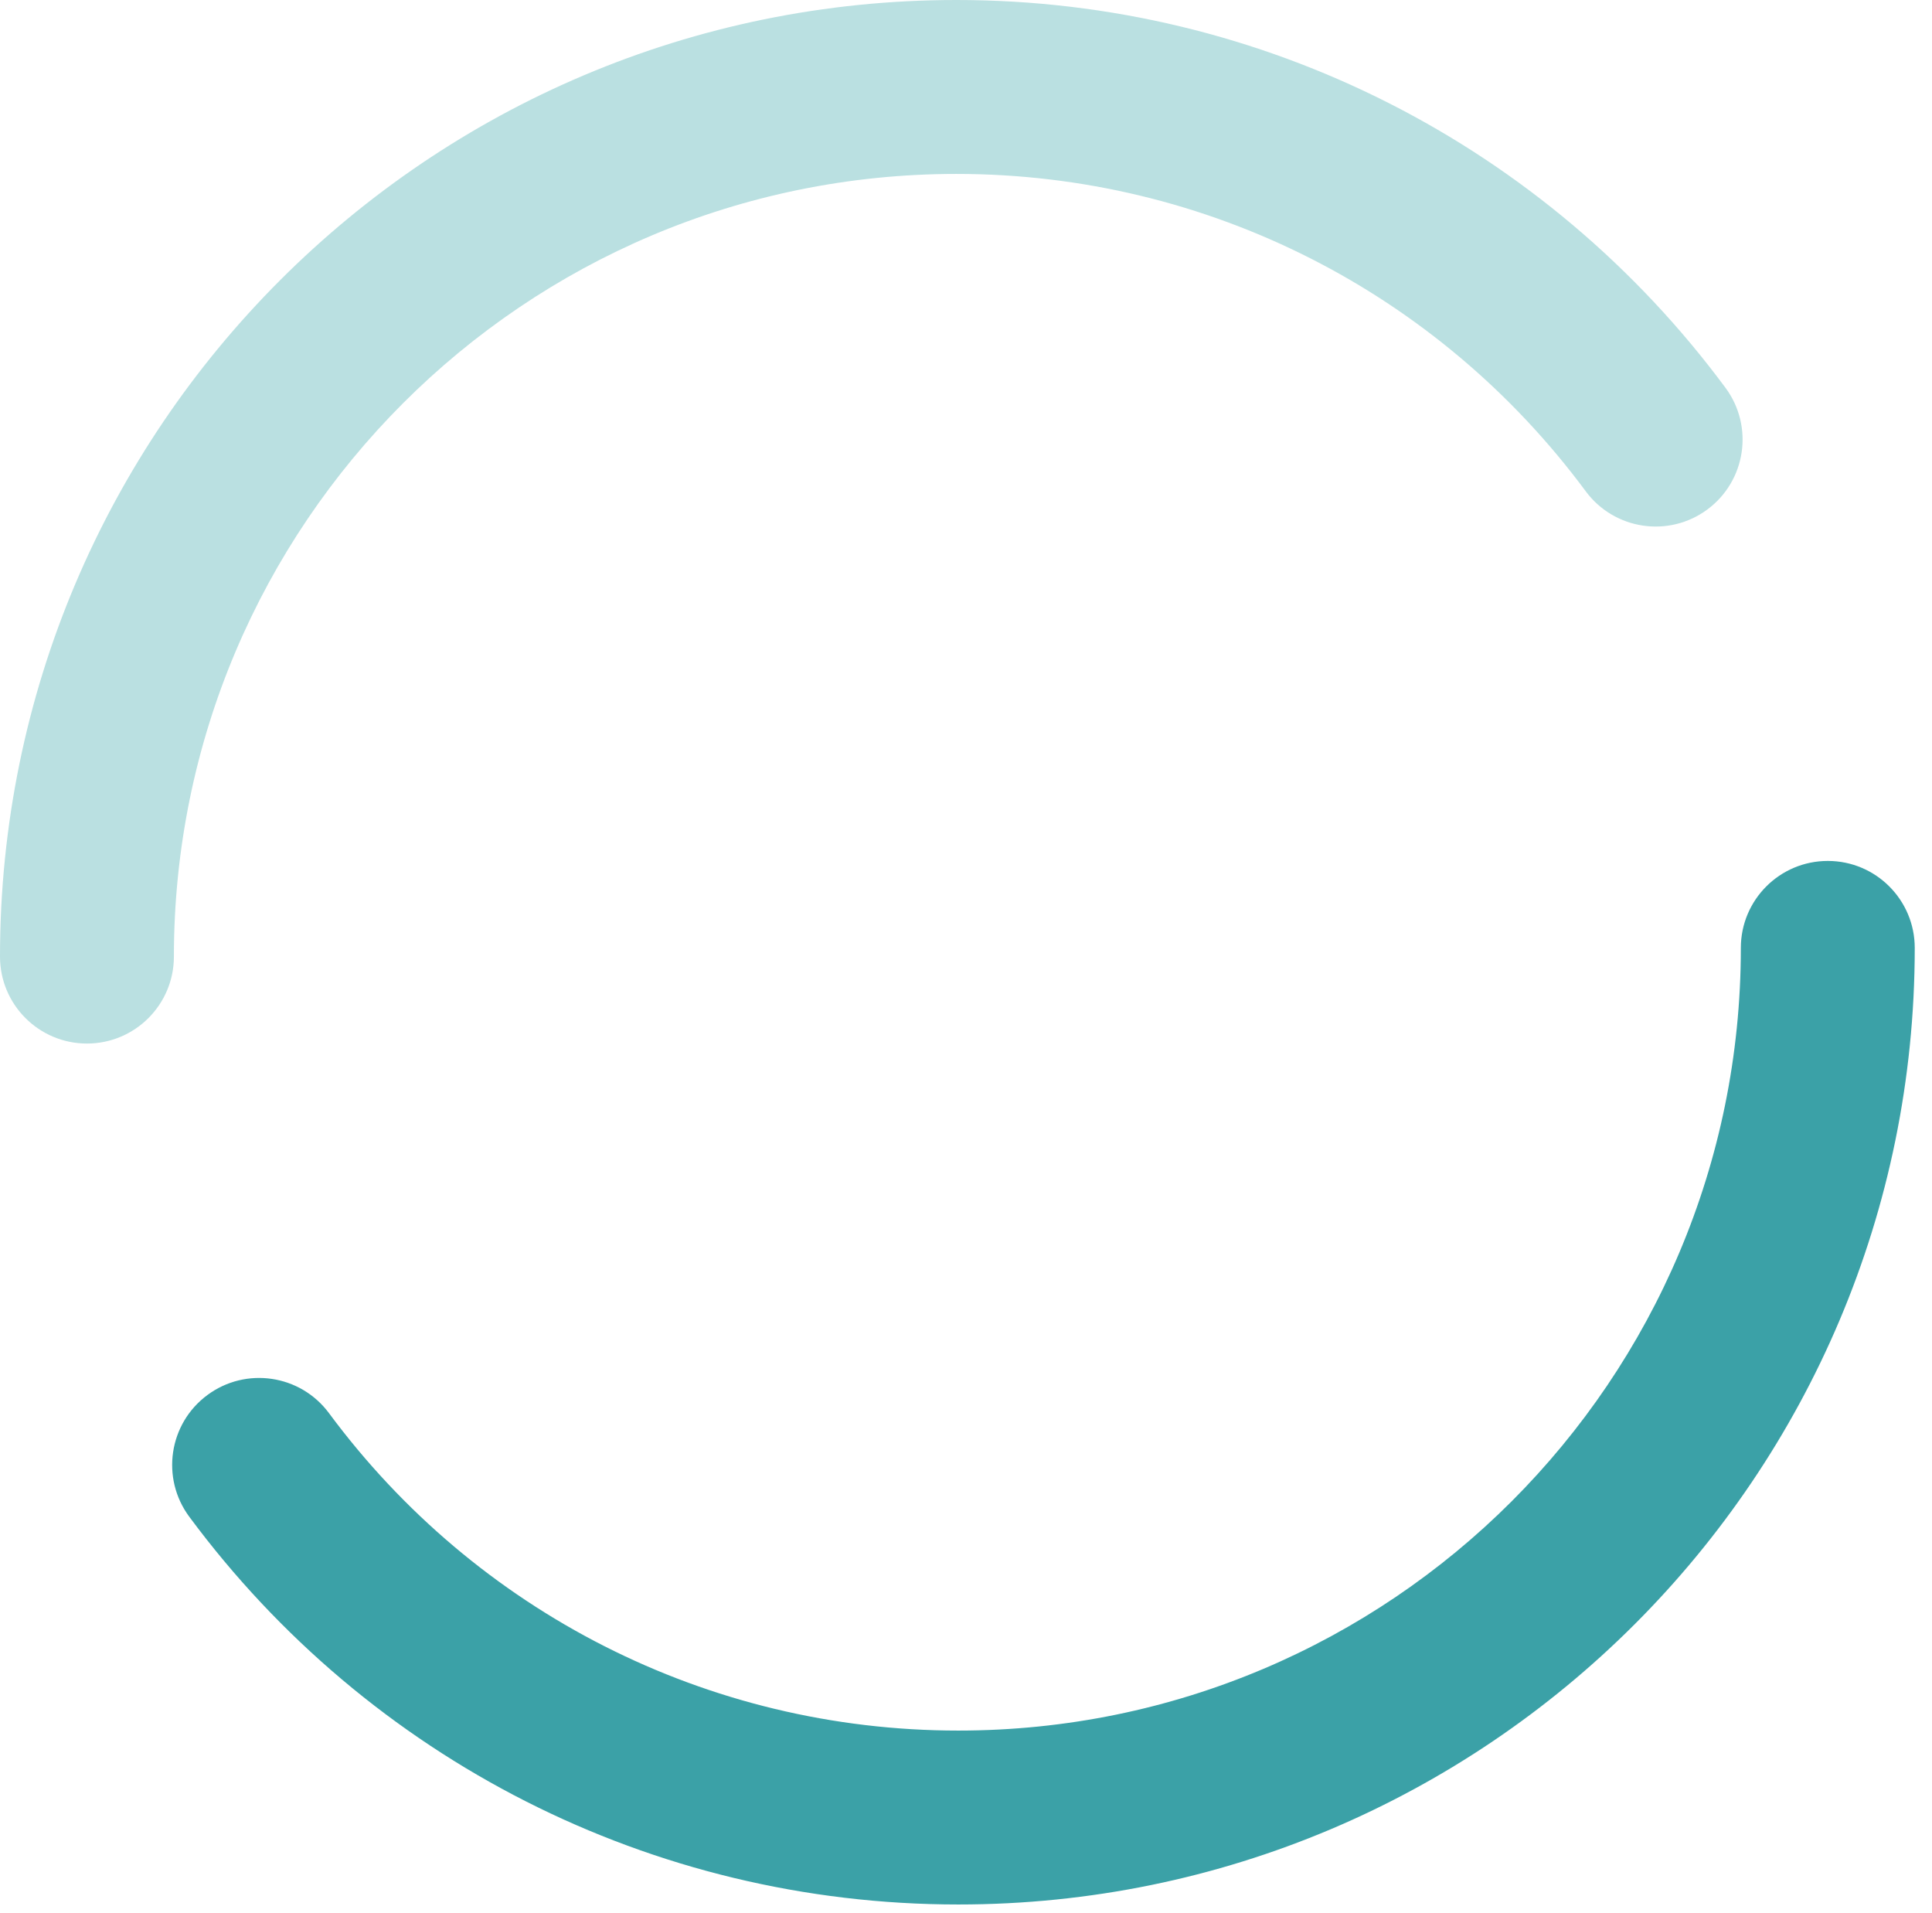 <?xml version="1.0" encoding="UTF-8"?>
<svg width="101px" height="100px" viewBox="0 0 101 100" version="1.1" xmlns="http://www.w3.org/2000/svg" xmlns:xlink="http://www.w3.org/1999/xlink">
    <!-- Generator: Sketch 52.2 (67145) - http://www.bohemiancoding.com/sketch -->
    <title>Group 5</title>
    <desc>Created with Sketch.</desc>
    <g id="Page-1" stroke="none" stroke-width="1" fill="none" fill-rule="evenodd">
        <g id="14页面提示" transform="translate(-331, -2747)">
            <g id="Group-5" transform="translate(331, 2747)">
                <path d="M90.205,20.271 C91.699,22.288 91.275,25.135 89.258,26.629 C87.24,28.123 84.394,27.698 82.9,25.681 C75.227,15.32 63.136,9.091 50,9.091 C27.407,9.091 9.091,27.407 9.091,50 C9.091,52.51 7.056,54.545 4.545,54.545 C2.035,54.545 0,52.51 0,50 C0,22.386 22.386,0 50,0 C66.048,0 80.836,7.619 90.205,20.271 Z" id="Combined-Shape-Copy-3" fill="#BAE0E1" fill-rule="nonzero"></path>
                <path d="M9.893,79.275 C8.399,77.257 8.823,74.411 10.841,72.917 C12.858,71.423 15.705,71.847 17.199,73.864 C24.871,84.226 36.962,90.455 50.098,90.455 C72.692,90.455 91.007,72.139 91.007,49.545 C91.007,47.035 93.042,45 95.553,45 C98.063,45 100.098,47.035 100.098,49.545 C100.098,77.16 77.712,99.545 50.098,99.545 C34.05,99.545 19.262,91.927 9.893,79.275 Z" id="Oval-3" fill="#3BA1A7"></path>
            </g>
        </g>
    </g>
</svg>
